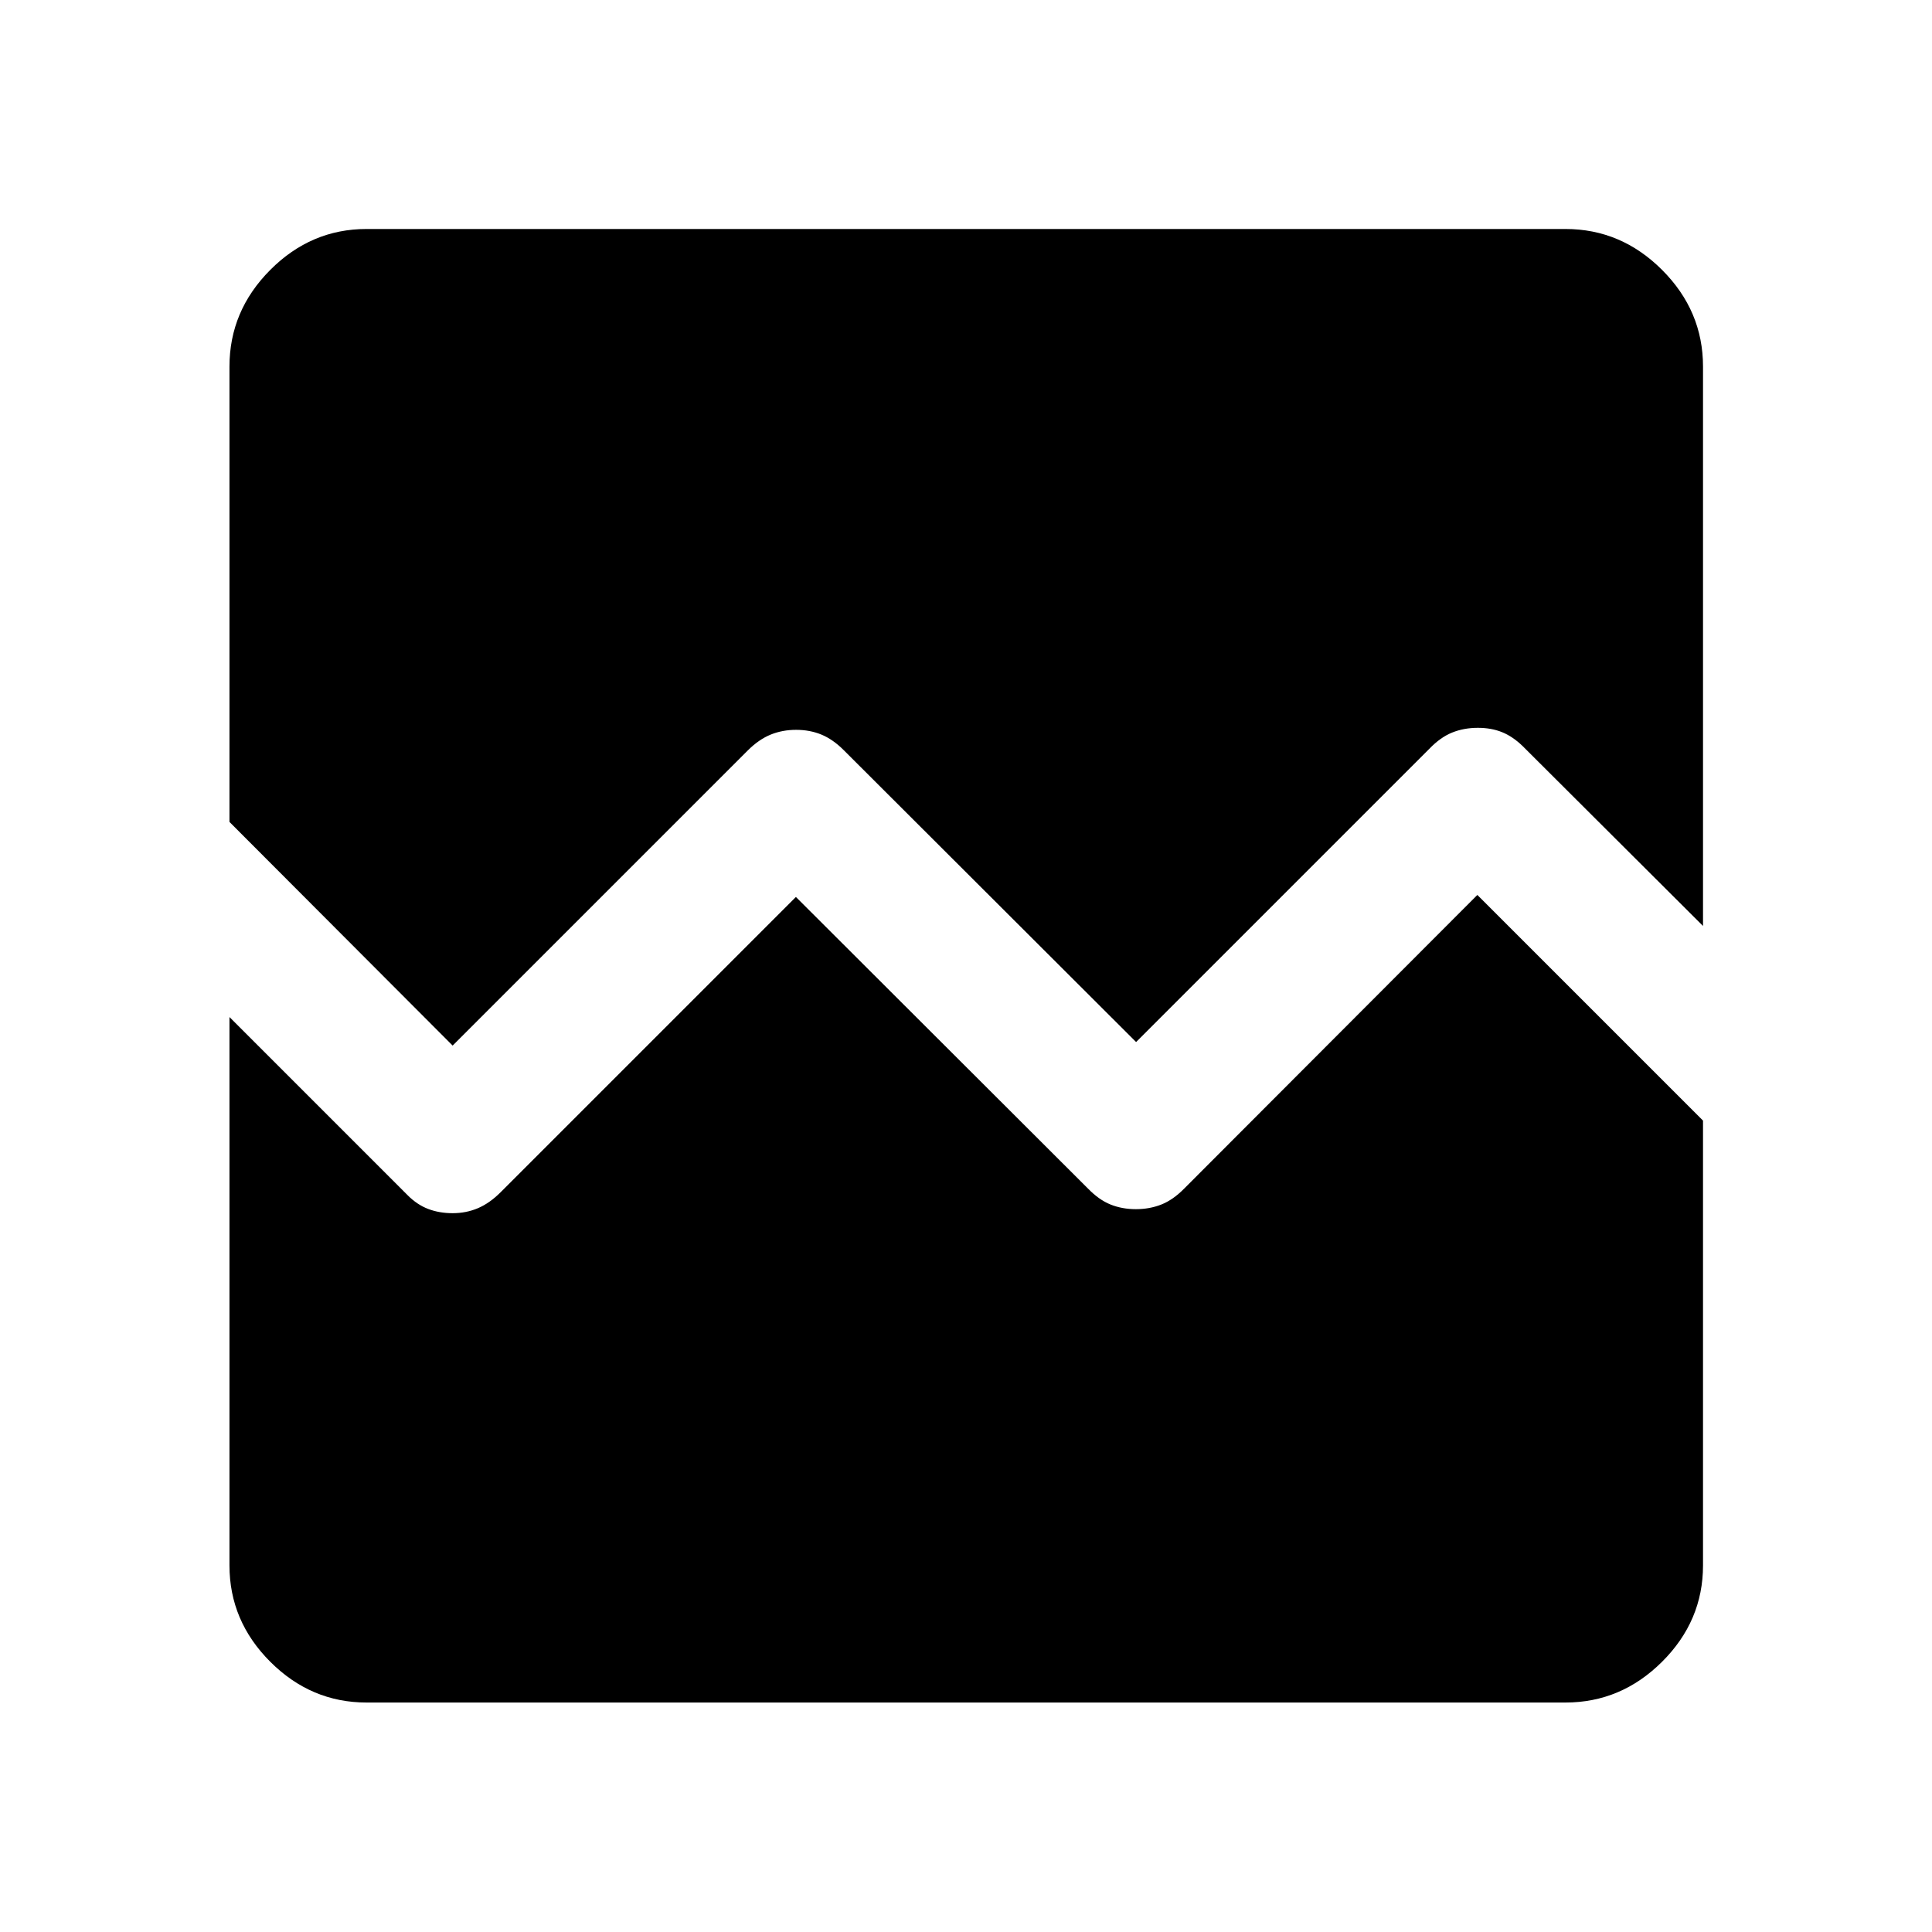 <svg xmlns="http://www.w3.org/2000/svg" width="48" height="48" viewBox="0 96 960 960"><path d="M114.022 504.413V278.152q0-27.697 20.265-48.033 20.266-20.337 47.865-20.337h595.696q27.697 0 48.033 20.337 20.337 20.336 20.337 48.033v277.957l-89.696-89.457q-4.949-4.761-10.248-6.88-5.299-2.12-11.948-2.12-6.935 0-12.783 2.359-5.847 2.359-11.326 8.076L564.522 613.782 419.348 468.848q-5.431-5.457-11.172-7.826-5.741-2.37-12.578-2.37t-12.662 2.37q-5.825 2.369-11.327 7.826L224.913 615.543l-110.891-111.13Zm68.13 437.565q-27.599 0-47.865-20.265-20.265-20.266-20.265-47.865V601.37l88.456 88.456q4.71 4.761 10.248 6.881 5.538 2.119 12.187 2.119 6.717 0 12.554-2.478 5.837-2.478 11.316-7.957l146.695-146.695L540.652 686.63q5.431 5.587 11.172 7.892 5.741 2.304 12.578 2.304t12.662-2.304q5.825-2.305 11.327-7.892l145.696-145.934 112.131 112.13v221.022q0 27.599-20.337 47.865-20.336 20.265-48.033 20.265H182.152Z"/></svg>